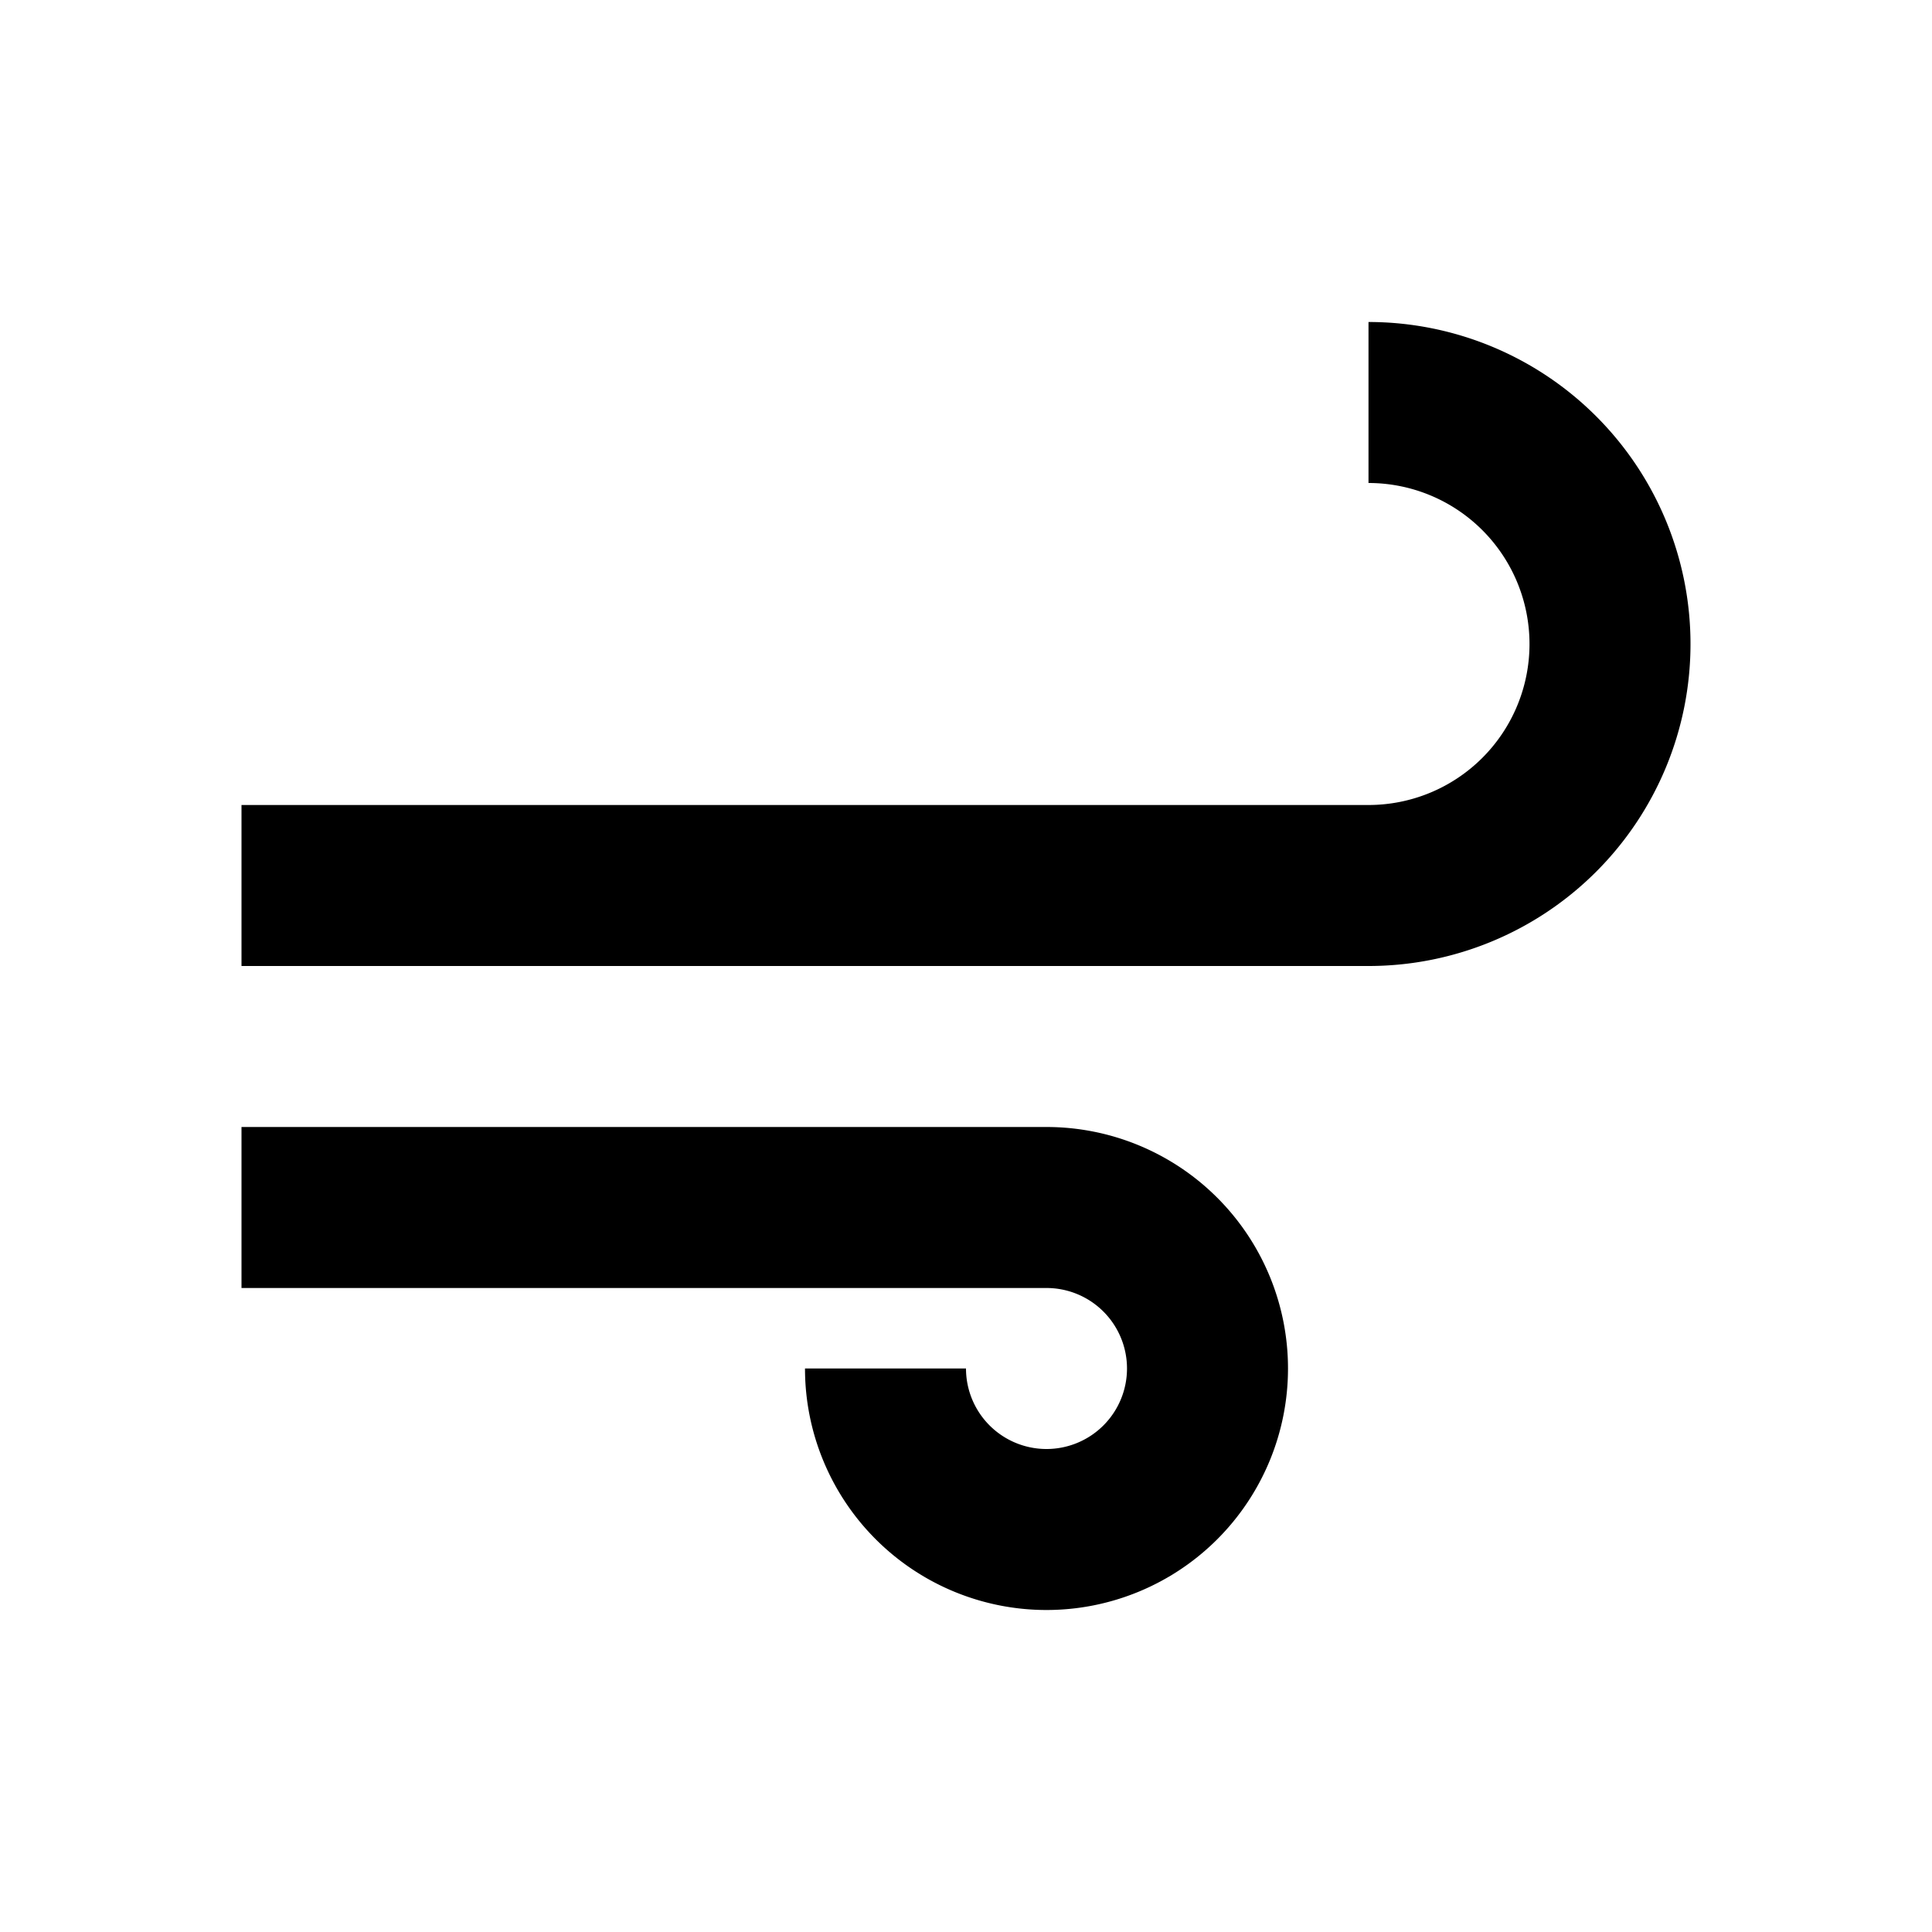 <svg xmlns="http://www.w3.org/2000/svg" width="24" height="24" viewBox="0 0 24 24"><defs><style>.b33bbfea-559d-4b62-95a5-823fa01782c7{fill:none;}</style></defs><g id="b95ce035-9189-4b49-9aef-b45d47f838d5" data-name="wind"><rect class="b33bbfea-559d-4b62-95a5-823fa01782c7" width="24" height="24"/><path d="M13,14H3v2H13a1,1,0,1,1-1,1H10a3,3,0,1,0,3-3Z"/><path d="M17,4V6a2,2,0,0,1,0,4H3v2H17a4,4,0,0,0,0-8Z"/></g></svg>
